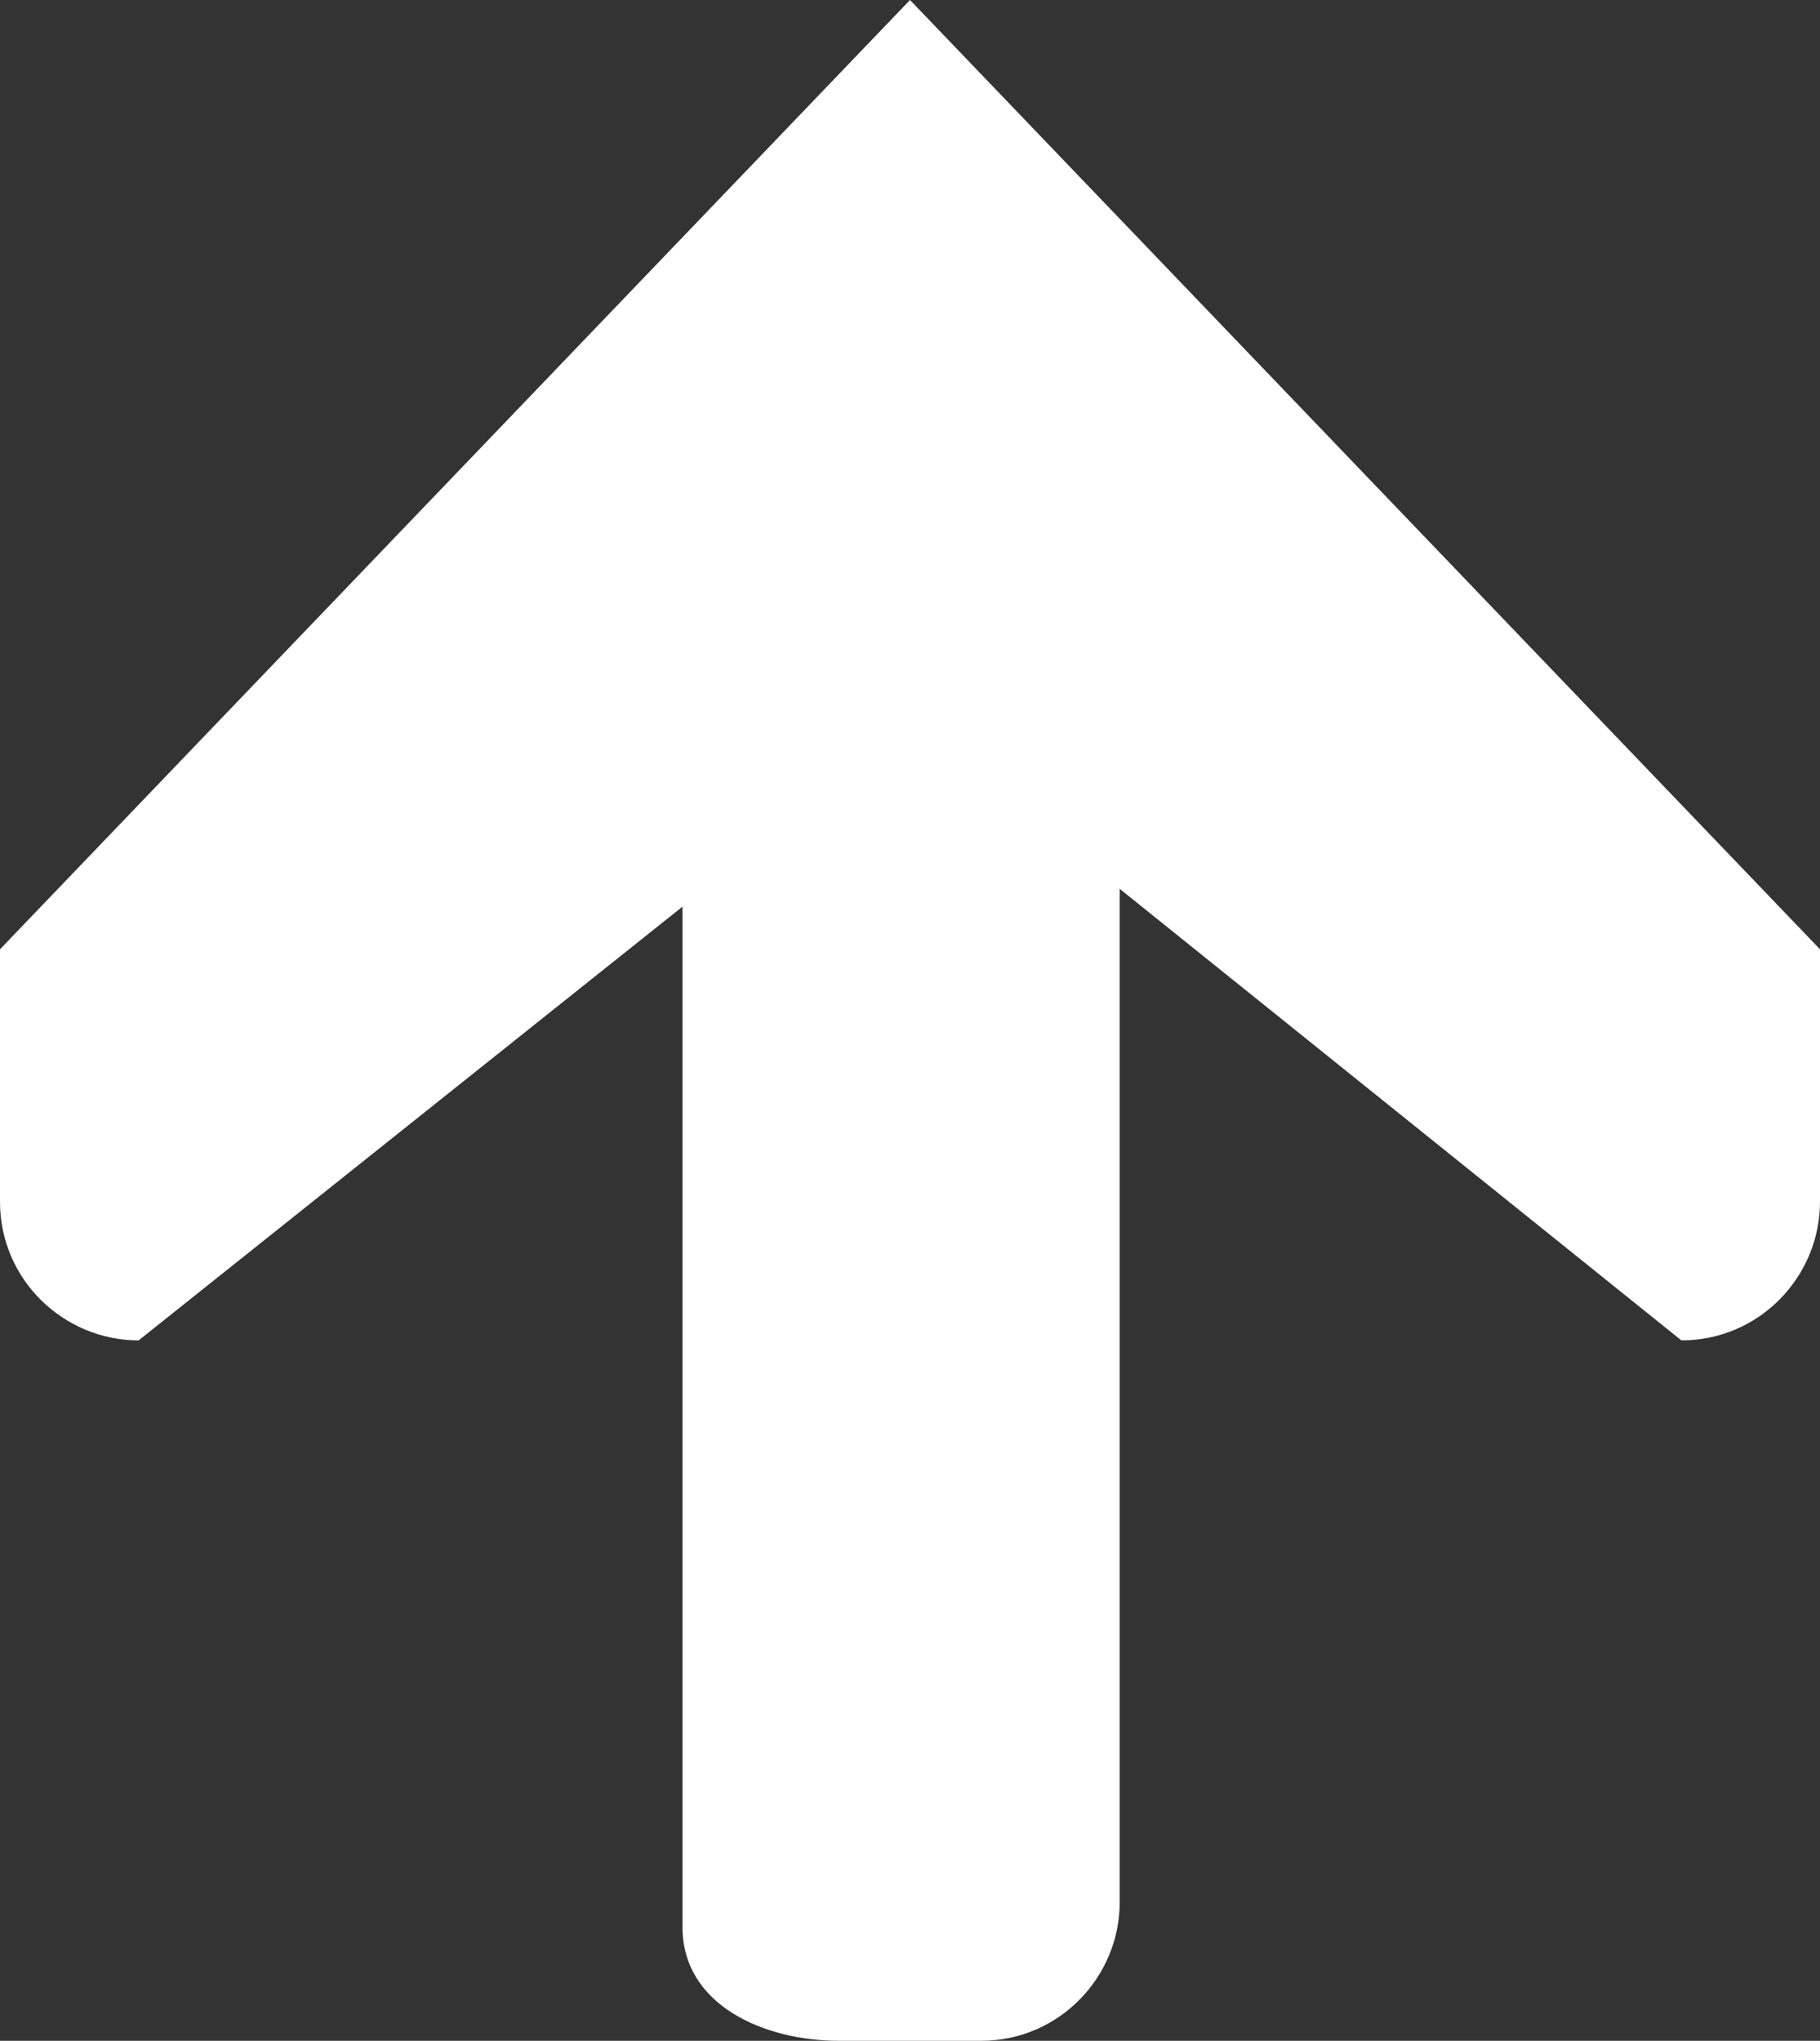 <?xml version="1.0" encoding="utf-8"?>
<!-- Generator: Adobe Illustrator 27.2.0, SVG Export Plug-In . SVG Version: 6.00 Build 0)  -->
<svg version="1.1" id="icons_1_" xmlns="http://www.w3.org/2000/svg" xmlns:xlink="http://www.w3.org/1999/xlink" x="0px" y="0px"
	 viewBox="0 0 51.2 57.4" style="enable-background:new 0 0 51.2 57.4;" xml:space="preserve">
<rect x="0" y="0" width="51.2" height="57.4" fill="#333333" stroke="none"/>
<style type="text/css">
	.st0{display:none;}
	.st1{display:inline;}
	.st2{fill:#0A0A0A;}
	.st3{fill:#FFFFFF;}
</style>
<g id="row1_1_" class="st0">
	<g id="_x36__2_" class="st1">
		<g id="plus_transparent">
			<g>
				<path class="st2" d="M25.6-31.9c-35.3,0-64,28.5-64,63.7s28.7,63.7,64,63.7s64-28.5,64-63.7S60.9-31.9,25.6-31.9z M25.6,89.1
					C-6.2,89.1-32,63.5-32,31.8s25.8-57.3,57.6-57.3S83.2,0.2,83.2,31.8C83.2,63.5,57.4,89.1,25.6,89.1z M46.4,28.6H32V14.3
					c0-2.6-2.2-4.8-4.8-4.8c-2.7,0-4.8,2.1-4.8,4.8v14.3H8c-2.7,0-4.8,2.1-4.8,4.8c0,2.6,2.1,4.8,4.8,4.8h14.4v14.3
					c0,2.6,2.1,4.8,4.8,4.8c2.6,0,4.8-2.1,4.8-4.8V38.2h14.4c2.6,0,4.8-2.1,4.8-4.8C51.2,30.8,49.1,28.6,46.4,28.6z"/>
			</g>
		</g>
	</g>
	<g id="_x35__2_" class="st1">
		<g id="error_transparent_copy">
			<g>
				<path class="st2" d="M25.6-31.9c-35.3,0-64,28.5-64,63.7s28.7,63.7,64,63.7s64-28.5,64-63.7S60.9-31.9,25.6-31.9z M25.6,89.1
					C-6.2,89.1-32,63.5-32,31.8s25.8-57.3,57.6-57.3S83.2,0.2,83.2,31.8C83.2,63.5,57.4,89.1,25.6,89.1z M48.8,12.3
					c-0.9-0.9-2.3-0.9-3.2,0L16.8,41L3,27.3c-0.9-0.9-2.3-0.9-3.2,0L-5,32.1c-0.9,0.9-0.9,2.3,0,3.2l15.3,15.3l0,0l3.3,3.3l0.8,0.8
					l0,0l0.7,0.7c0.9,0.9,2.3,0.9,3.2,0l35.3-35.1c0.9-0.9,0.9-2.3,0-3.2L48.8,12.3z"/>
			</g>
		</g>
	</g>
	<g id="_x34__2_" class="st1">
		<g id="error_transparent">
			<g>
				<path class="st2" d="M25.6-31.9c-35.3,0-64,28.5-64,63.7s28.7,63.7,64,63.7s64-28.5,64-63.7S60.9-31.9,25.6-31.9z M25.6,89.1
					C-6.2,89.1-32,63.5-32,31.8s25.8-57.3,57.6-57.3S83.2,0.2,83.2,31.8C83.2,63.5,57.4,89.1,25.6,89.1z M47.5,15.9l-4.9-4.8
					c-0.9-0.9-2.3-0.9-3.2,0L25.6,24.8L11.8,11.1c-0.9-0.9-2.3-0.9-3.2,0l-4.9,4.8c-0.9,0.9-0.9,2.3,0,3.2l13.8,13.7L3.7,46.6
					c-0.9,0.9-0.9,2.3,0,3.2l4.9,4.8c0.9,0.9,2.3,0.9,3.2,0l13.8-13.7l13.8,13.7c0.9,0.9,2.3,0.9,3.2,0l4.9-4.8
					c0.9-0.9,0.9-2.3,0-3.2L33.7,32.8l13.8-13.7C48.4,18.2,48.4,16.8,47.5,15.9z"/>
			</g>
		</g>
	</g>
	<g id="_x33__2_" class="st1">
		<g id="alert_transparent">
			<g>
				<path class="st2" d="M25.6,0c-4.4,0-8,3.3-8,7.3v24.8c0,4.1,3.6,7.3,8,7.3s8-3.3,8-7.3V7.3C33.6,3.2,30,0,25.6,0z M25.6-31.9
					c-35.3,0-64,28.5-64,63.7s28.7,63.7,64,63.7s64-28.5,64-63.7S60.9-31.9,25.6-31.9z M25.6,89.1C-6.2,89.1-32,63.5-32,31.8
					s25.8-57.3,57.6-57.3S83.2,0.2,83.2,31.8C83.2,63.5,57.4,89.1,25.6,89.1z M25.6,49c-4.4,0-8,3.3-8,7.3s3.6,7.3,8,7.3
					s8-3.3,8-7.3S30,49,25.6,49z"/>
			</g>
		</g>
	</g>
	<g id="_x32__3_" class="st1">
		<g id="minus_transparent">
			<g>
				<path class="st2" d="M25.6-31.9c-35.3,0-64,28.5-64,63.7s28.7,63.7,64,63.7s64-28.5,64-63.7S60.9-31.9,25.6-31.9z M25.6,89.1
					C-6.2,89.1-32,63.5-32,31.8s25.8-57.3,57.6-57.3S83.2,0.2,83.2,31.8C83.2,63.5,57.4,89.1,25.6,89.1z M43.2,28.6H4.8
					c-2.7,0-4.8,2.1-4.8,4.8c0,2.6,2.2,4.8,4.8,4.8h38.4c2.6,0,4.8-2.1,4.8-4.8C48,30.8,45.9,28.6,43.2,28.6z"/>
			</g>
		</g>
	</g>
	<g id="_x31__3_" class="st1">
		<g id="_x32__2_">
			<g>
				<path class="st2" d="M25.6-32.2c-35.3,0-64,28.7-64,64s28.7,64,64,64s64-28.7,64-64S60.9-32.2,25.6-32.2z M25.6,89.4
					C-6.2,89.4-32,63.6-32,31.8s25.8-57.6,57.6-57.6S83.2,0,83.2,31.8S57.4,89.4,25.6,89.4z M10.8,6.2l24.4,25.6L10.8,57.4h13.5
					L48,31.8L24.3,6.2H10.8z"/>
			</g>
		</g>
	</g>
</g>
<path class="st3" d="M0,26.7v7.1c0,2.2,1.8,3.9,3.9,3.9l15.3-12.2v28.7c0,2.2,2.3,3.2,4.4,3.2h4c2.2,0,3.9-1.8,3.9-3.9V25l15.8,12.7
	c2.2,0,3.9-1.8,3.9-3.9v-7.1L25.6,0L0,26.7z"/>
</svg>
